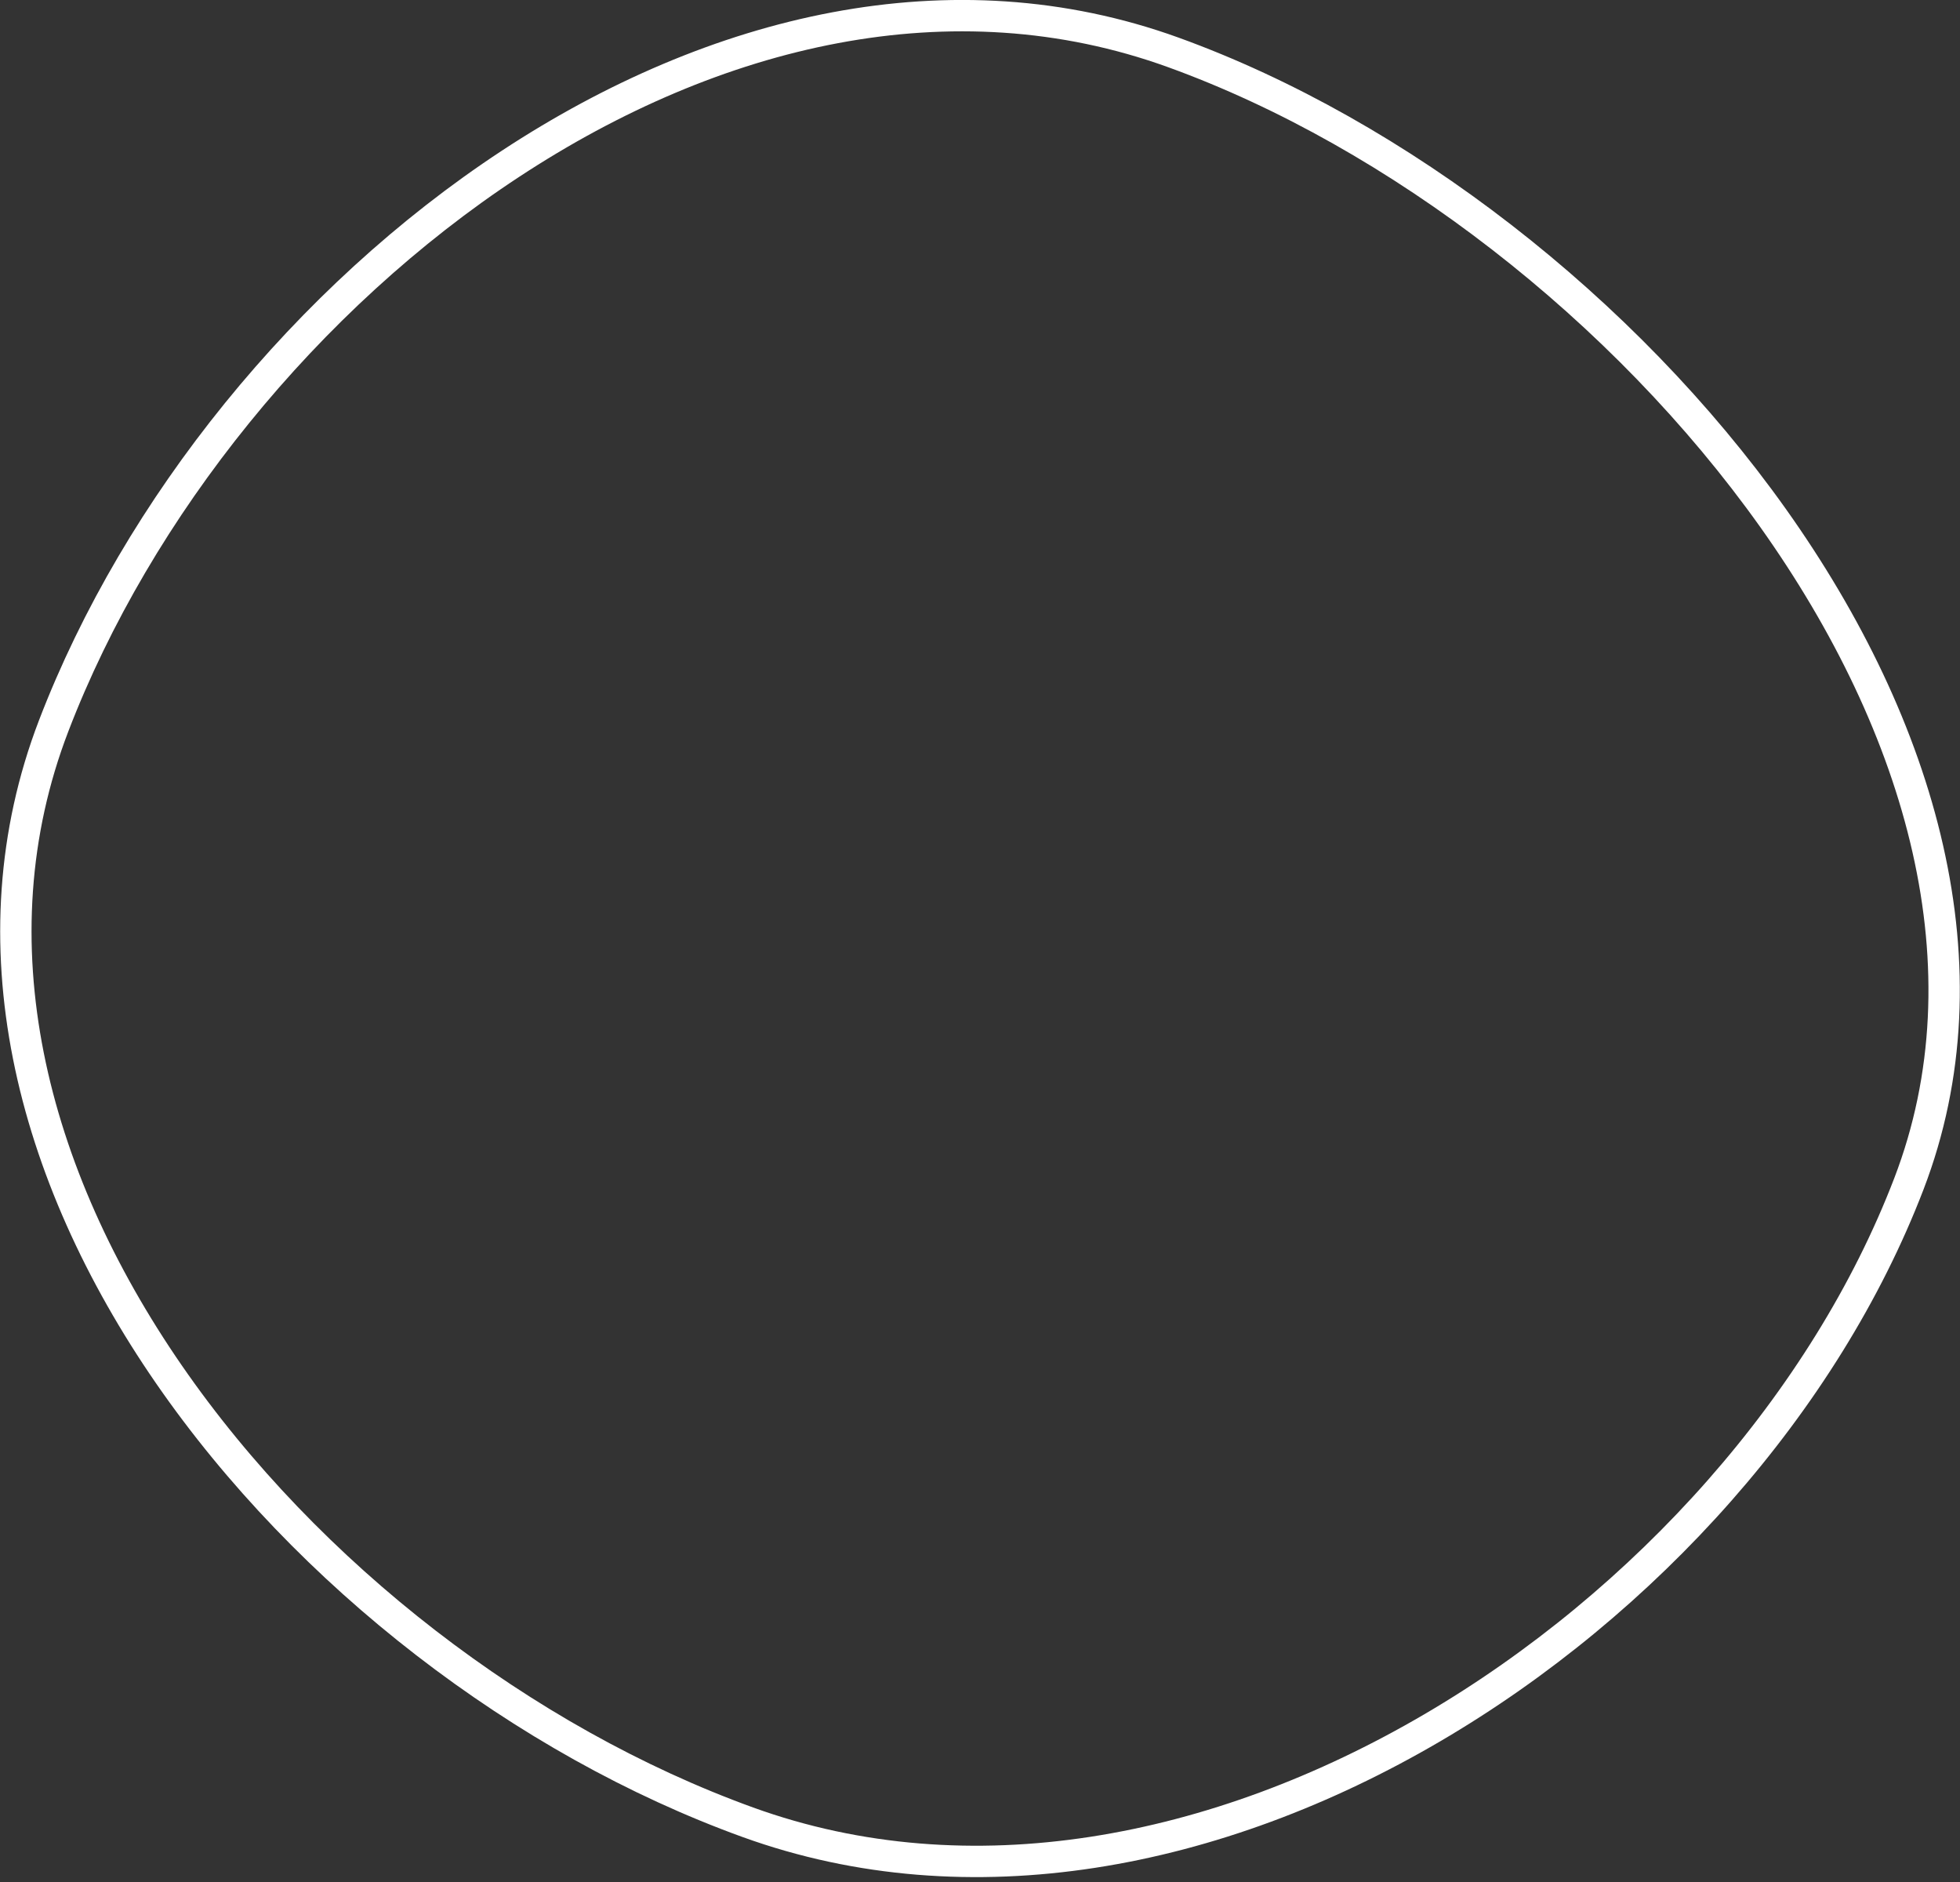 <svg width="125" height="120" viewBox="0 0 125 120" fill="none" xmlns="http://www.w3.org/2000/svg">
<rect x="0" y="0" width="125" height="120" fill="#333333" stroke="none"/>
<path d="M121.741 75.482C116.401 89.394 104.997 102.178 91.33 110.176C77.663 118.175 61.863 121.319 47.695 116.191C33.361 111.002 19.597 100.409 10.772 87.631C1.946 74.849 -1.853 60.024 3.422 46.282C8.775 32.335 19.547 18.989 32.557 10.443C45.564 1.898 60.685 -1.779 74.825 3.339C89.152 8.525 103.584 19.675 113.076 33.027C122.579 46.393 127.005 61.768 121.741 75.482Z" stroke="white" stroke-width="2"/>
</svg>
